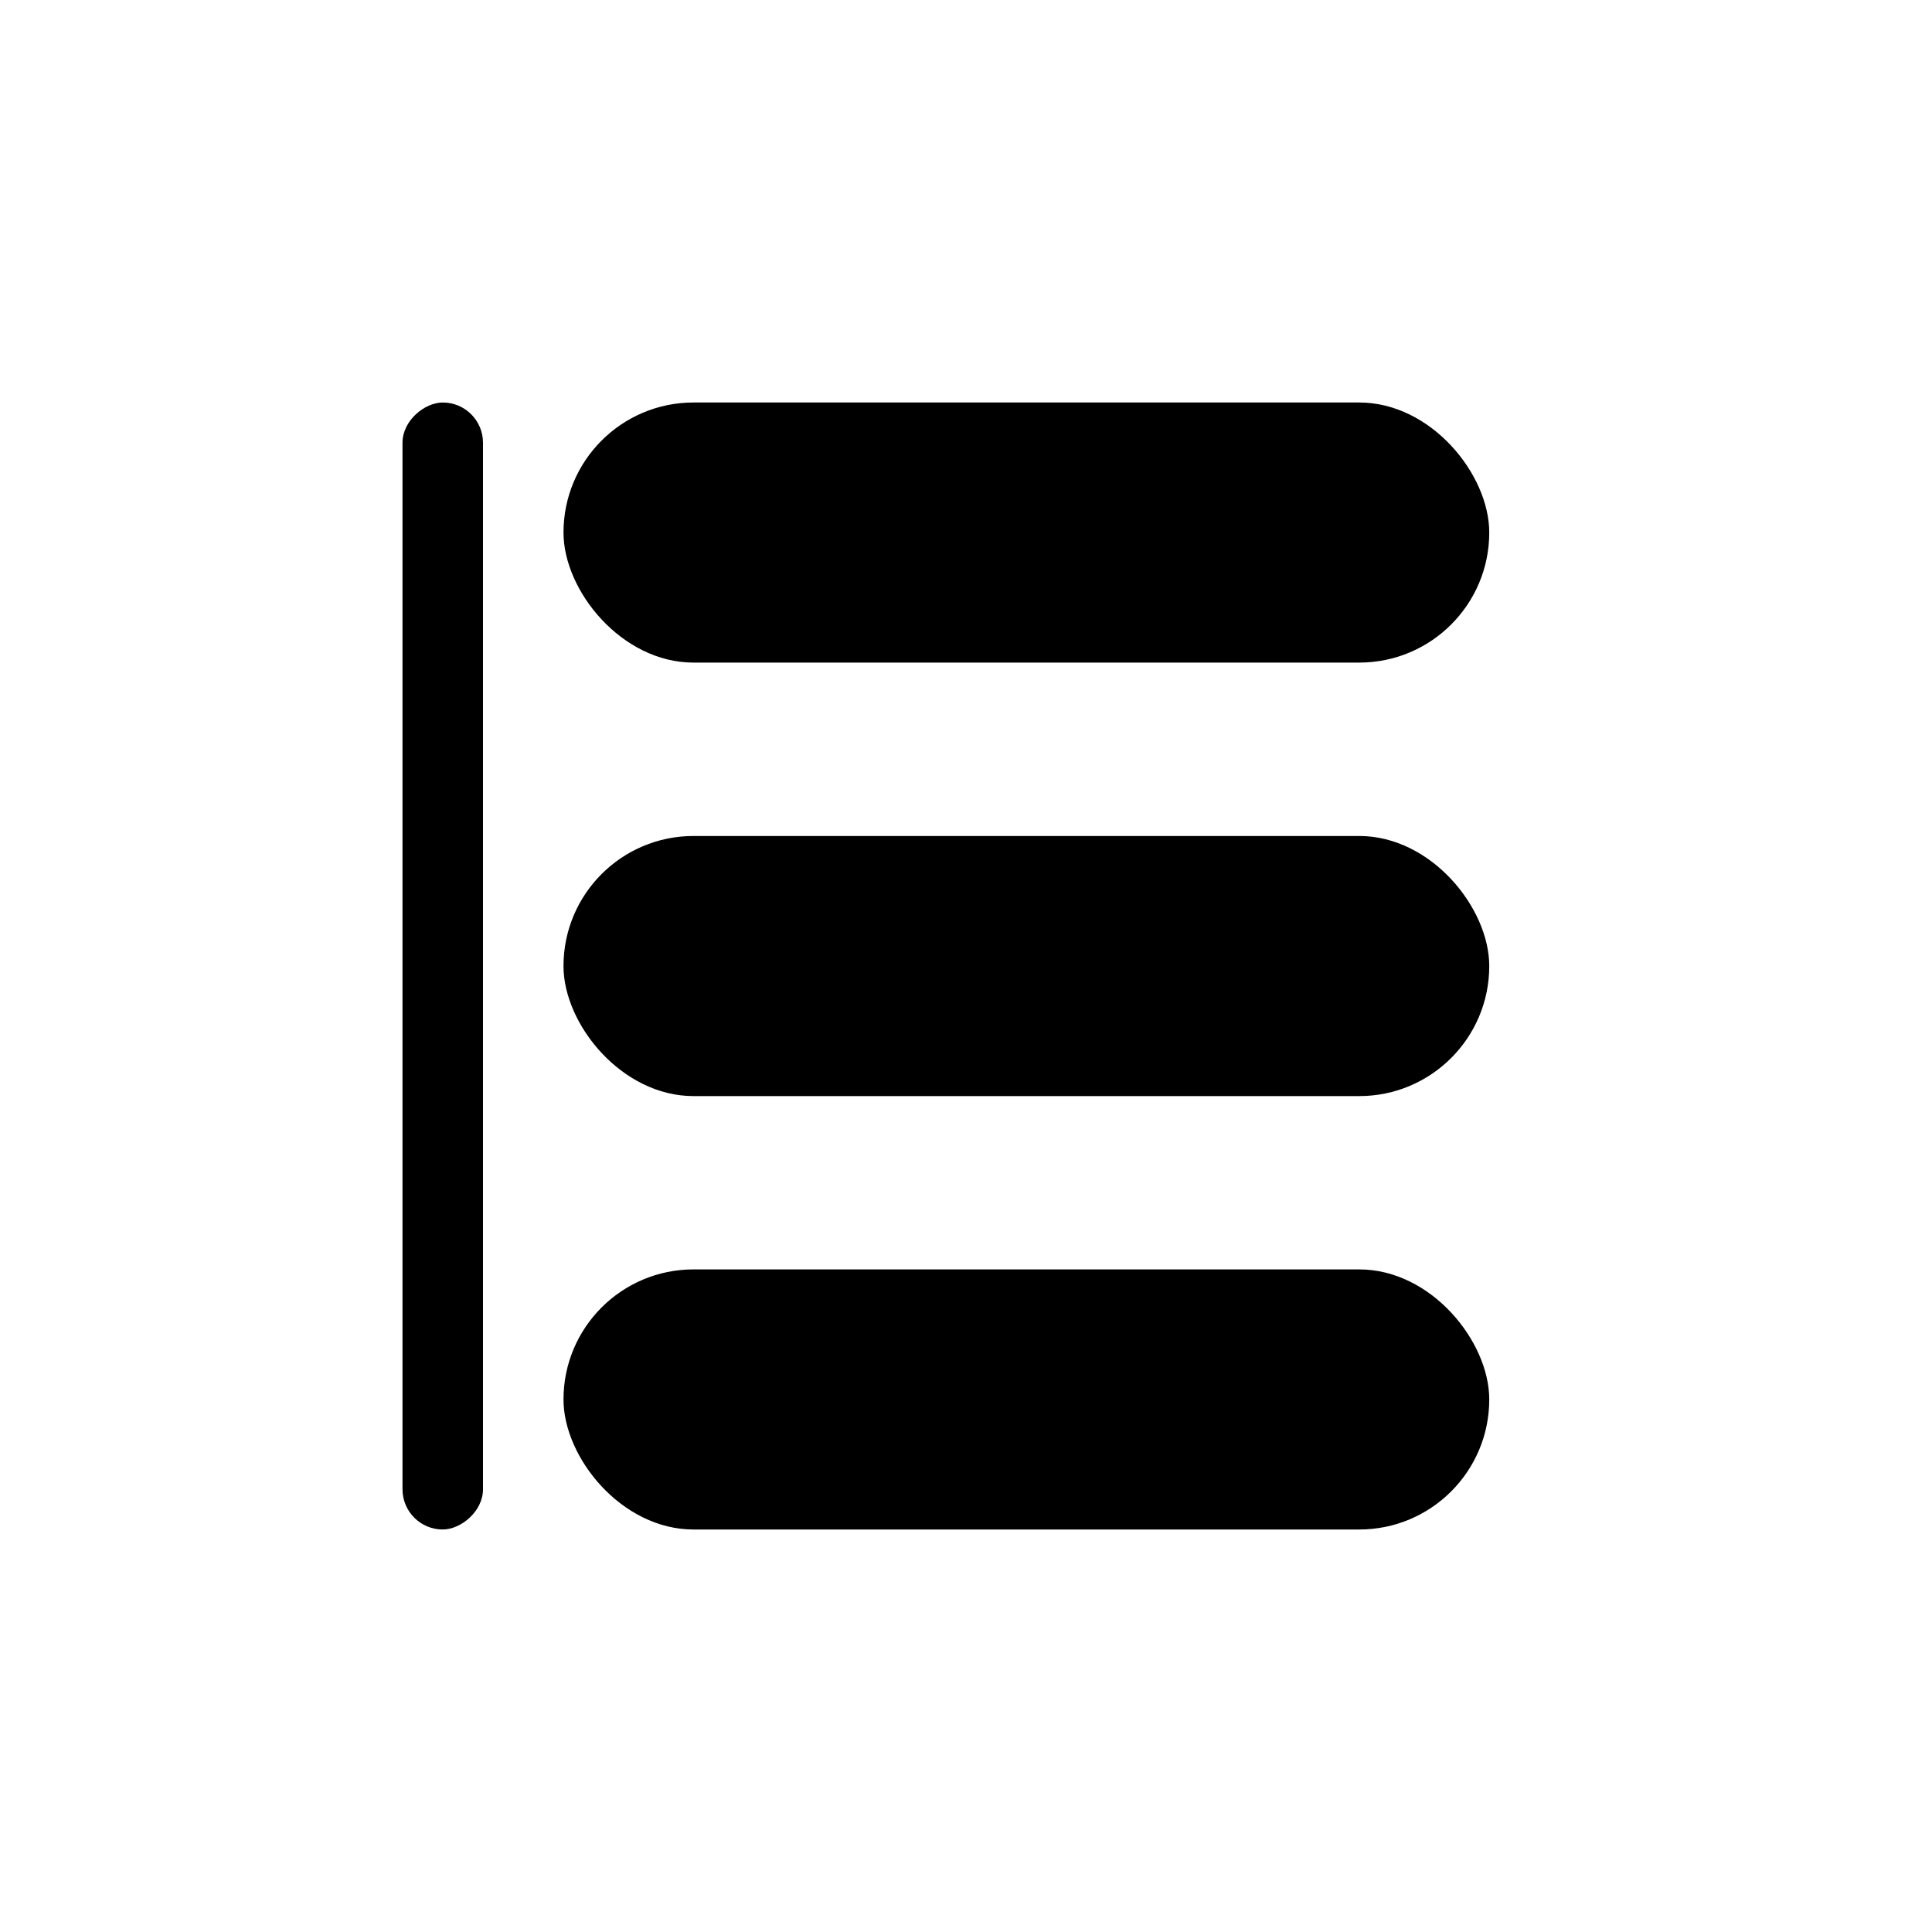 <svg width="24" height="24" viewBox="0 0 24 24" fill="none" xmlns="http://www.w3.org/2000/svg">
    <rect x="7" y="15.769" width="11.5" height="3.231" rx="1.615" fill="black" />
    <rect x="7" y="5" width="11.5" height="3.231" rx="1.615" fill="black" />
    <rect x="7" y="10.385" width="11.5" height="3.231" rx="1.615" fill="black" />
    <rect x="5" y="19" width="14" height="1" rx="0.5" transform="rotate(-90 5 19)" fill="black" />
</svg>